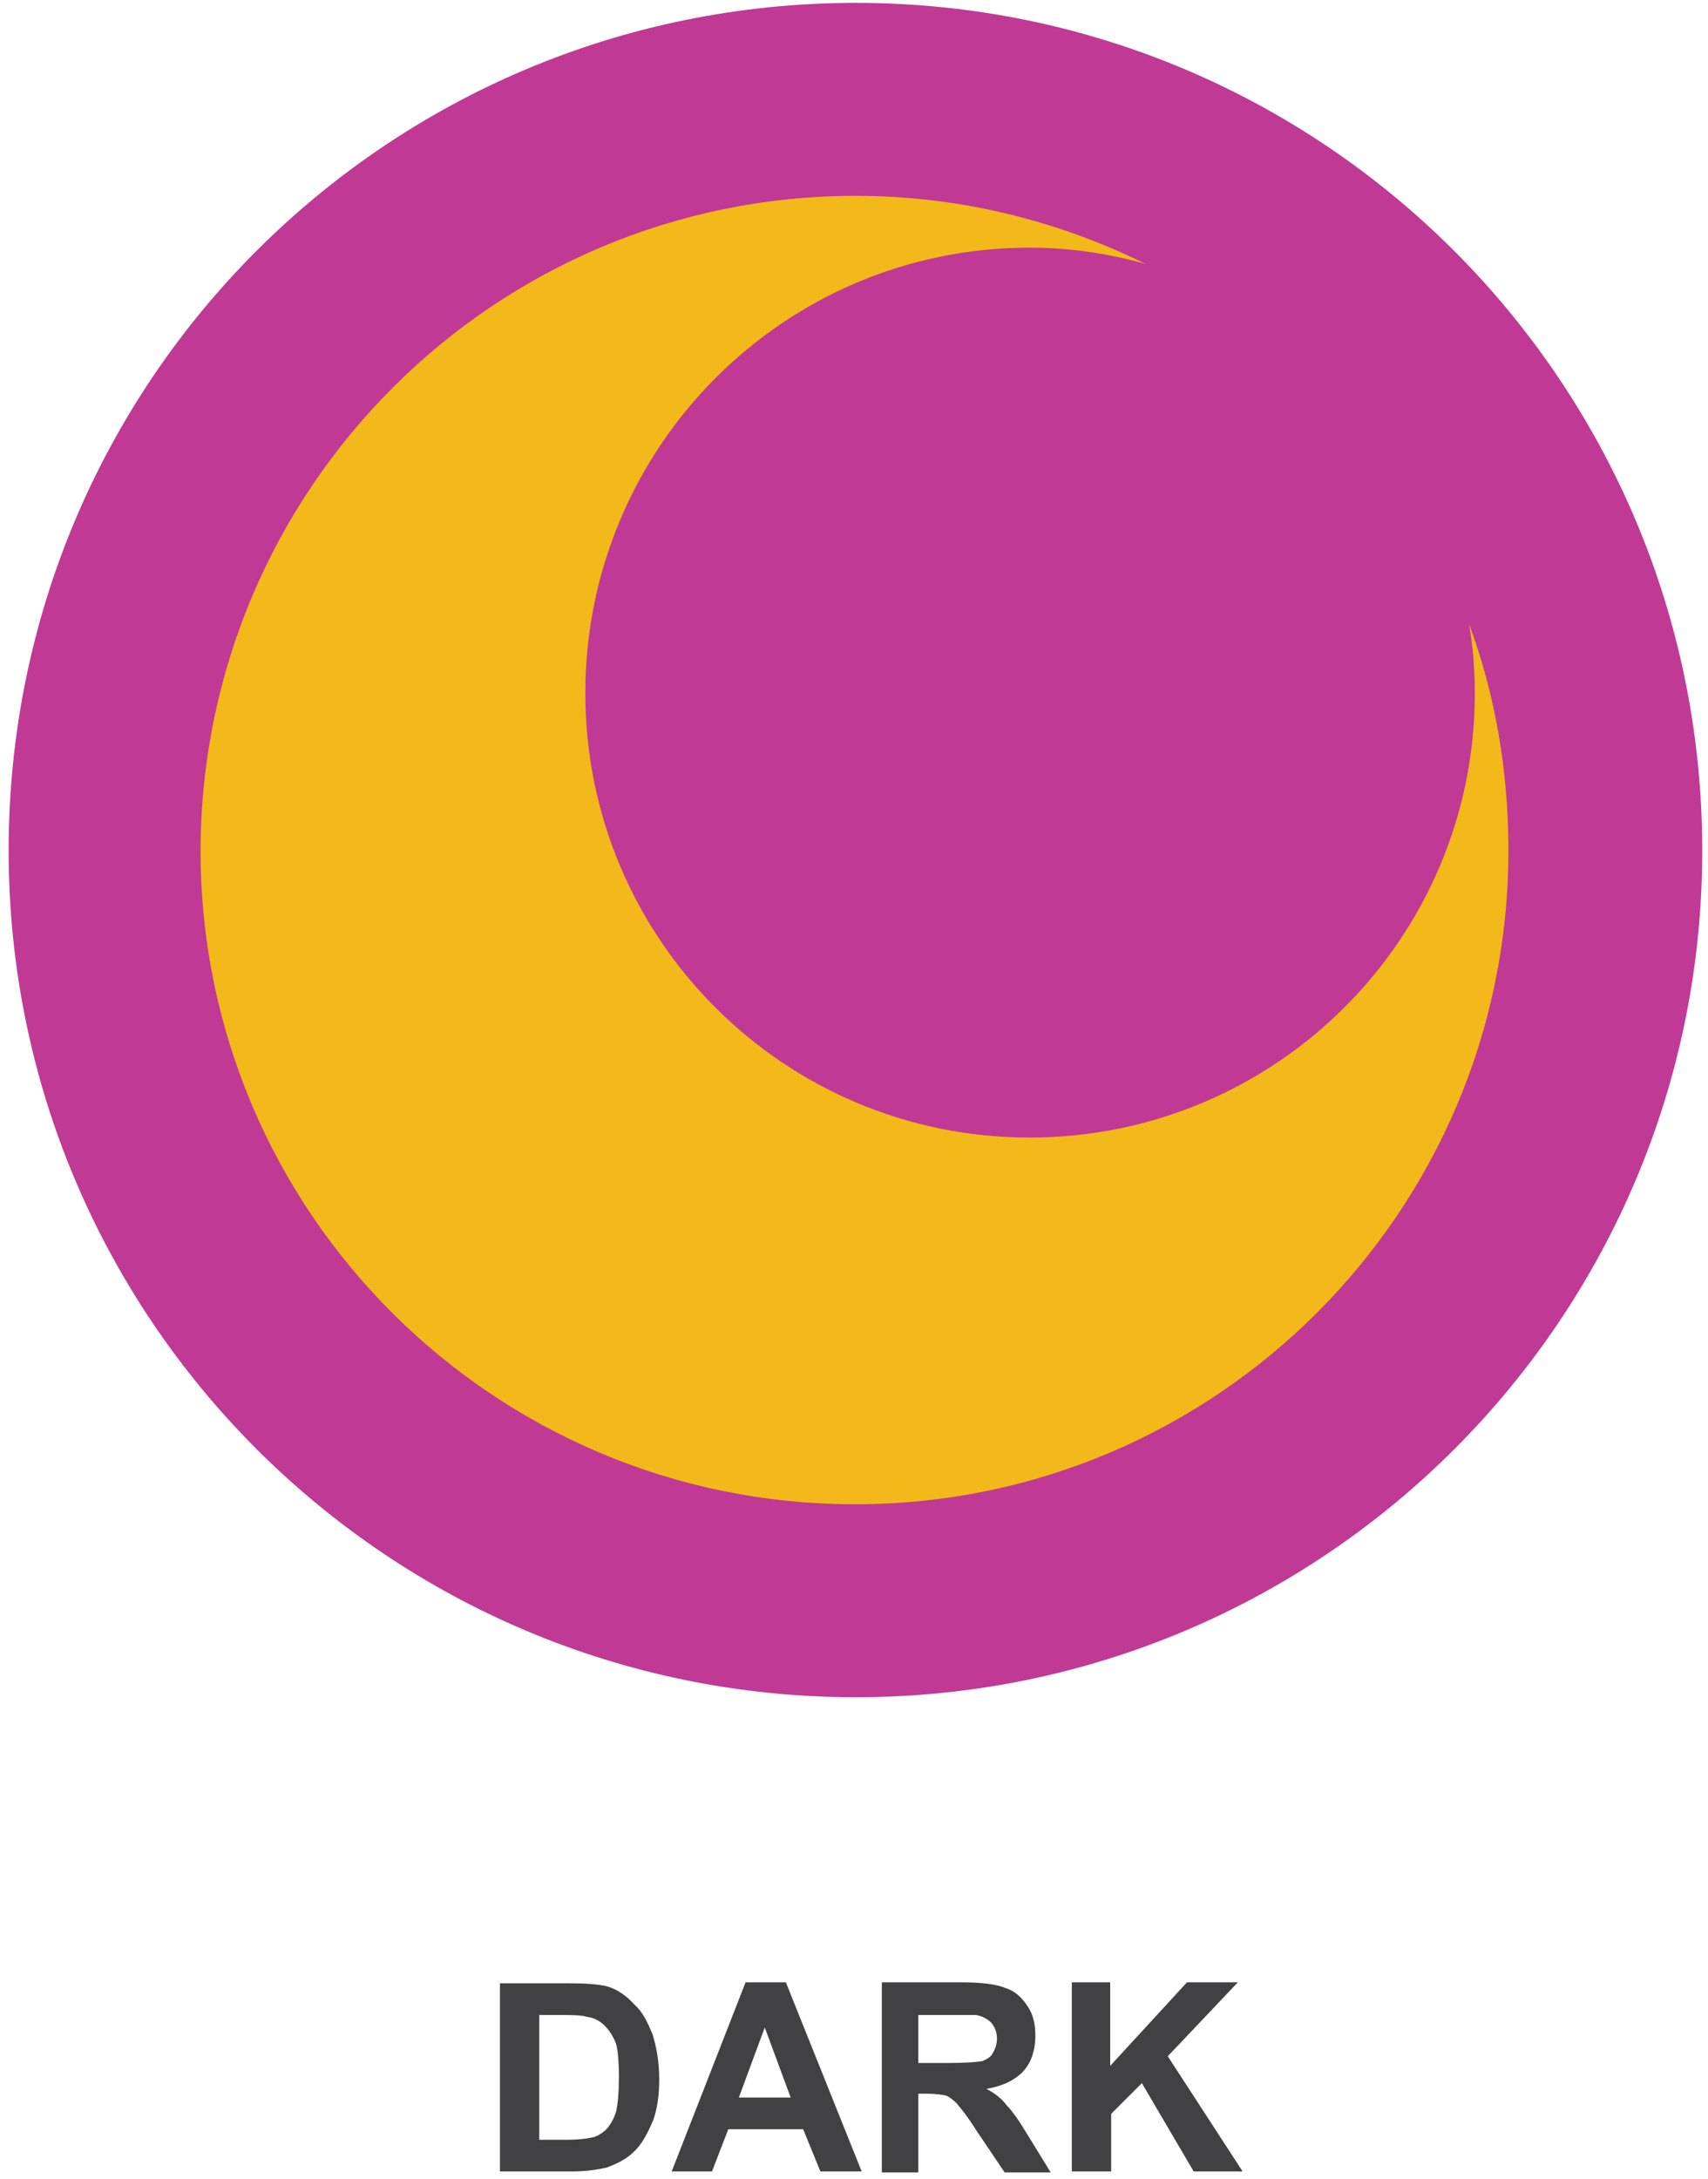 <svg width="178" height="227" viewBox="0 0 178 227" fill="none" xmlns="http://www.w3.org/2000/svg">
<path fill-rule="evenodd" clip-rule="evenodd" d="M89.2 0.3C137.9 0.3 177.4 39.8 177.4 88.6C177.4 137.3 137.9 176.8 89.2 176.8C40.4 176.8 0.9 137.3 0.9 88.6C0.9 39.7 40.4 0.3 89.2 0.3Z" fill="#C03995"/>
<path fill-rule="evenodd" clip-rule="evenodd" d="M89.2 20.4C100 20.4 110.3 23 119.4 27.5C115.5 26.4 111.5 25.8 107.3 25.8C81.7 25.8 61 46.6 61 72.2C61 97.8 81.7 118.5 107.3 118.5C132.9 118.5 153.7 97.8 153.7 72.2C153.7 69.8 153.5 67.3 153.1 65C155.8 72.3 157.2 80.2 157.2 88.6C157.2 126.2 126.7 156.7 89.1 156.7C51.4 156.7 20.9 126.2 20.9 88.6C21 50.9 51.5 20.4 89.2 20.4Z" fill="#F3B81A"/>
<path d="M52.2 206.6H59.4C61.1 206.6 62.3 206.7 63.2 206.9C64.3 207.2 65.3 207.9 66.1 208.8C67 209.6 67.5 210.7 68 211.9C68.4 213.2 68.7 214.7 68.7 216.6C68.7 218.3 68.5 219.6 68.1 220.8C67.5 222.2 66.9 223.4 66 224.2C65.3 224.9 64.3 225.4 63.2 225.8C62.3 226 61.1 226.2 59.6 226.2H52.1V206.6H52.2ZM56.2 209.9V222.9H59.1C60.2 222.9 61 222.8 61.5 222.7C62.2 222.6 62.6 222.3 63.1 221.9C63.5 221.5 63.9 220.9 64.2 220C64.4 219.1 64.5 217.9 64.5 216.3C64.5 214.9 64.4 213.6 64.2 212.9C63.9 212.1 63.5 211.5 63 211C62.6 210.6 62 210.2 61.2 210.1C60.6 209.9 59.5 209.9 58 209.9H56.2ZM89.8 226.2H85.5L83.7 221.8H75.9L74.2 226.2H70L77.7 206.5H81.9L89.8 226.2ZM82.4 218.5L79.7 211.2L77 218.5H82.4ZM91.9 226.2V206.5H100.2C102.3 206.5 103.9 206.7 104.8 207.1C105.8 207.4 106.5 208.1 107.1 209C107.7 209.9 107.9 210.9 107.9 212.1C107.9 213.5 107.5 214.8 106.7 215.7C105.8 216.7 104.5 217.3 102.8 217.6C103.6 218 104.4 218.6 104.9 219.3C105.5 219.9 106.2 220.9 107.1 222.4L109.5 226.3H104.7L101.8 222C100.8 220.4 100.1 219.6 99.7 219.1C99.4 218.8 98.9 218.4 98.6 218.3C98.2 218.2 97.5 218.1 96.6 218.1H95.7V226.3H91.9V226.2ZM95.8 214.9H98.8C100.7 214.9 101.9 214.8 102.4 214.7C102.8 214.5 103.3 214.3 103.5 213.8C103.7 213.5 103.9 212.9 103.9 212.4C103.9 211.7 103.7 211.2 103.3 210.7C103 210.4 102.4 210 101.7 209.9C101.4 209.9 100.5 209.9 98.8 209.9H95.7V214.9H95.8ZM111.7 226.2V206.5H115.7V215.2L123.7 206.5H129L121.7 214.2L129.5 226.2H124.4L119 217L115.8 220.2V226.2H111.7Z" fill="#414042"/>
</svg>
